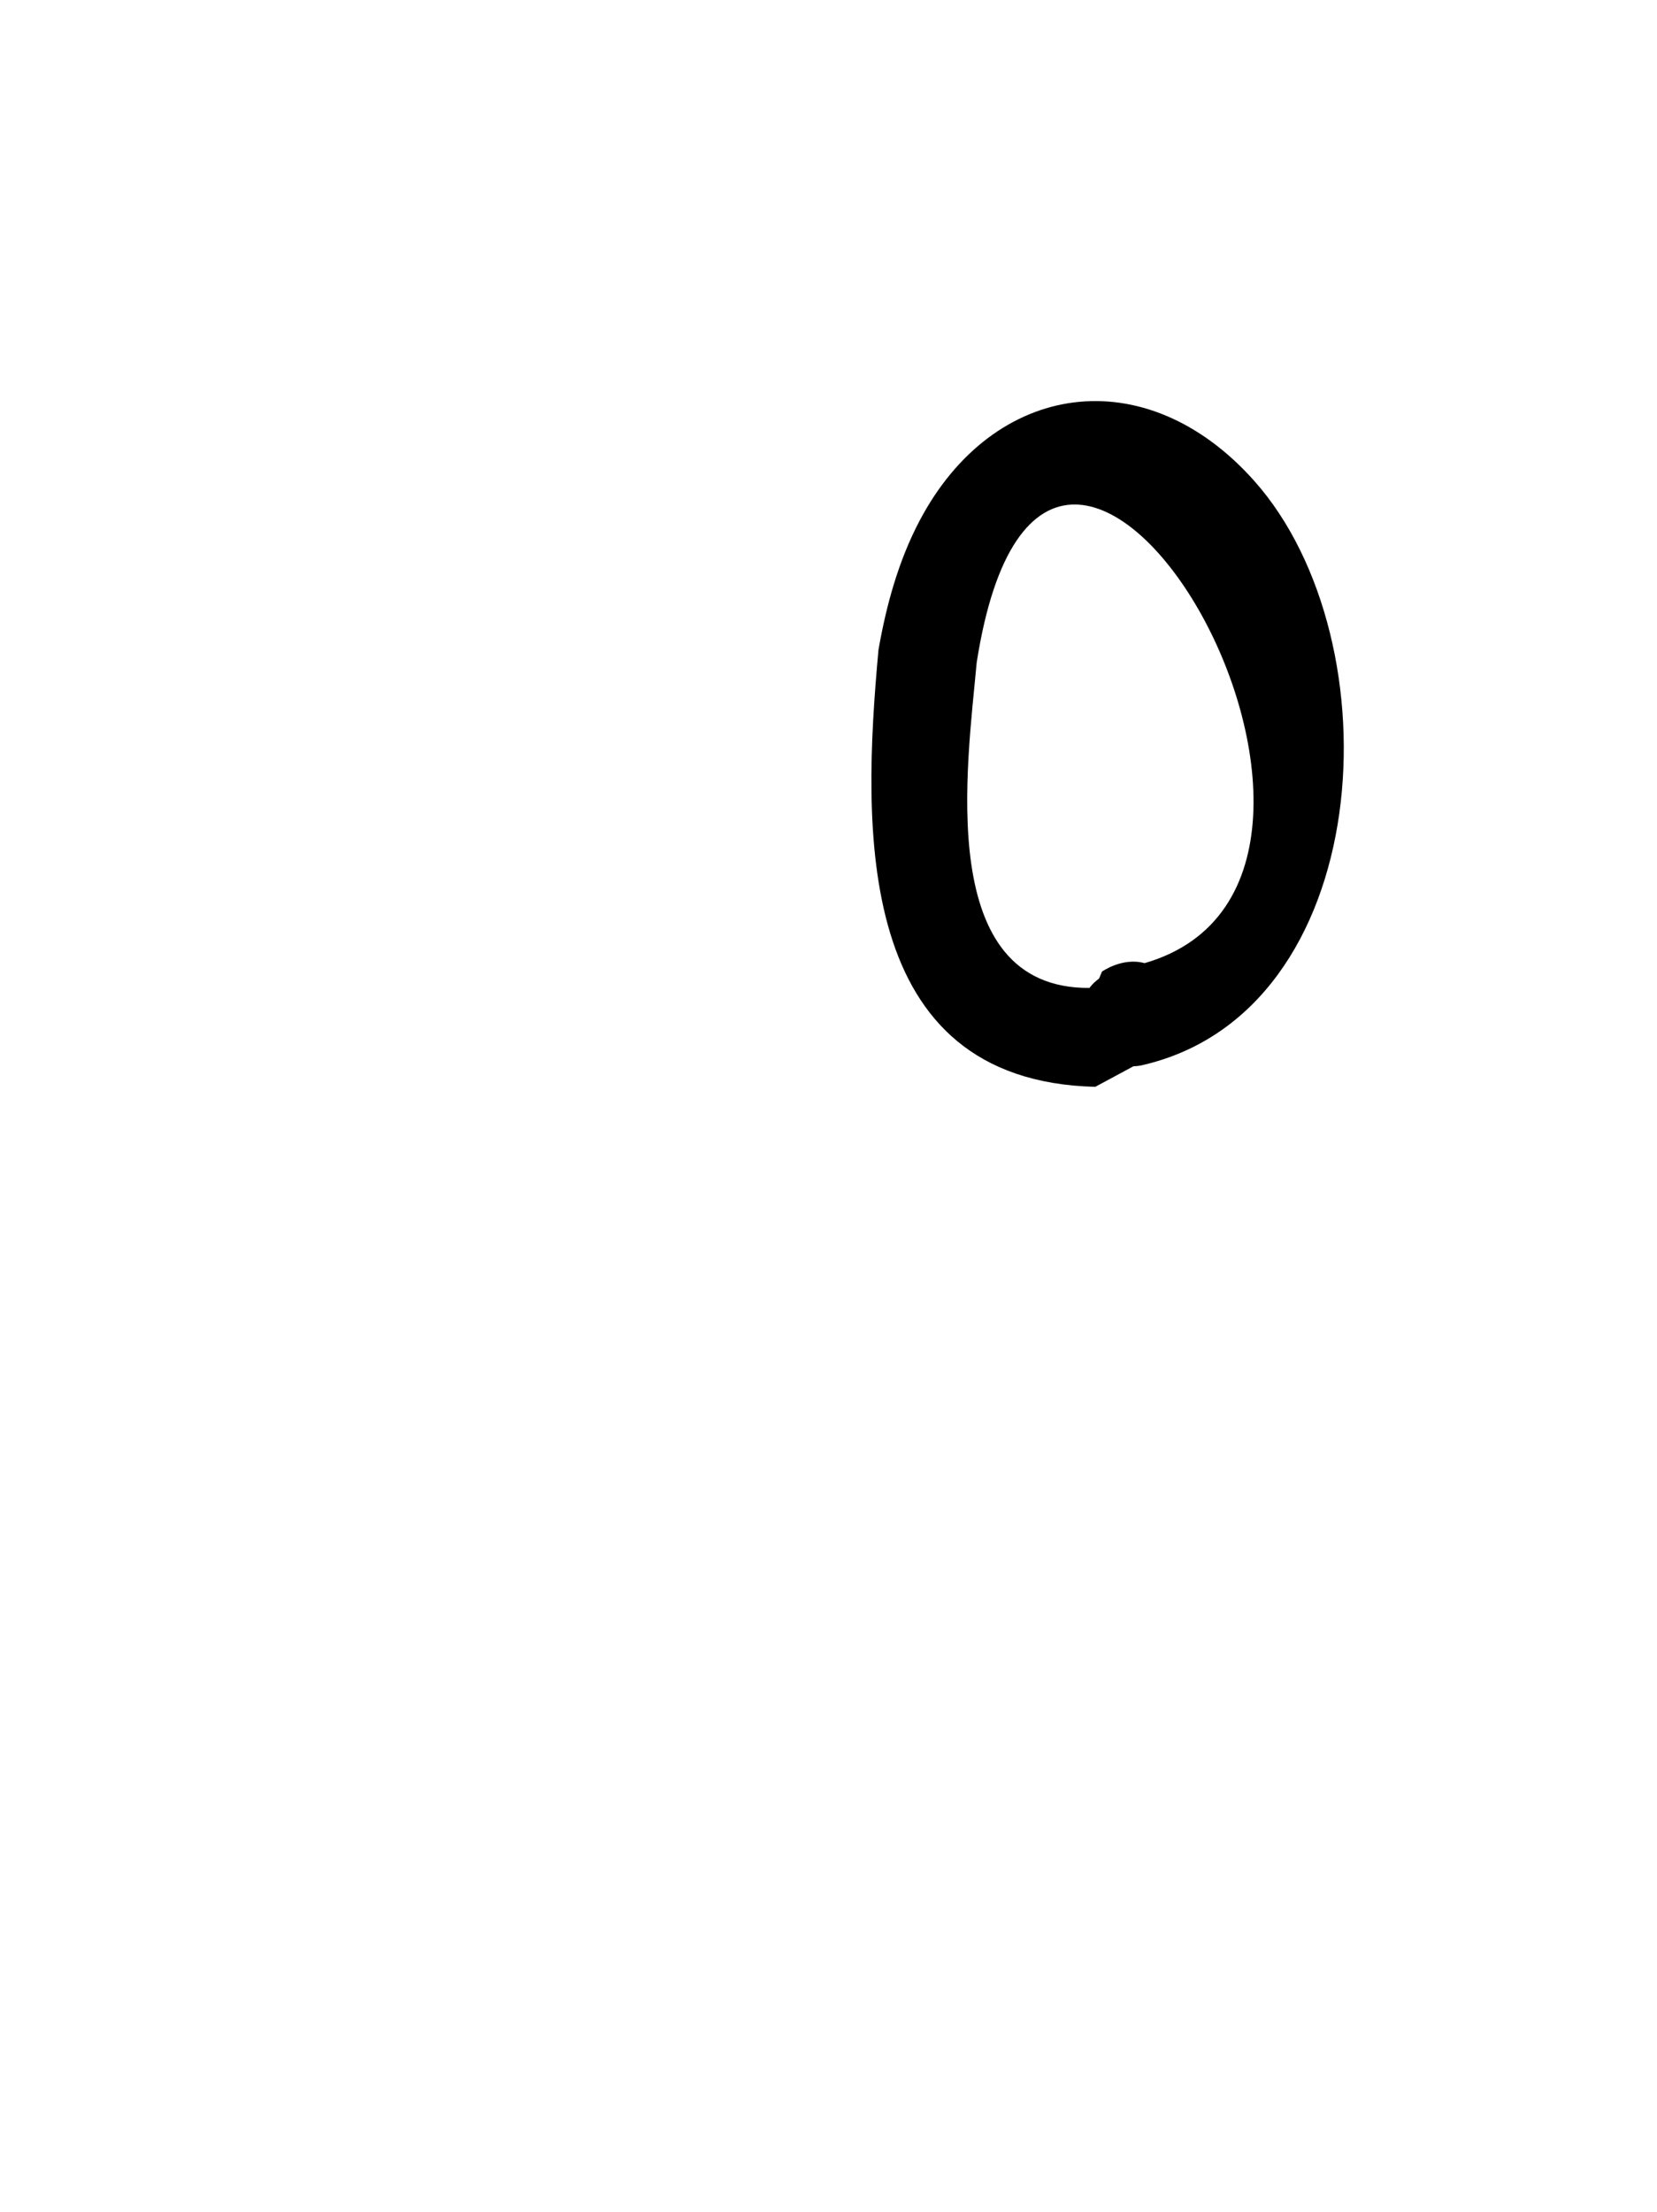 <svg version="1.1" xmlns="http://www.w3.org/2000/svg" xmlns:xlink="http://www.w3.org/1999/xlink" width="25.09" height="33.478" viewBox="0,0,25.09,33.478"><g transform="translate(-227.455,-163.261)"><g data-paper-data="{&quot;isPaintingLayer&quot;:true}" fill-rule="nonzero" stroke="none" stroke-linecap="butt" stroke-linejoin="miter" stroke-miterlimit="10" stroke-dasharray="" stroke-dashoffset="0" style="mix-blend-mode: normal"><path d="" fill="#000000" stroke-width="0.5"/><path d="M244.786,177.839c4.477,-1.293 -1.458,-11.473 -2.542,-4.551c-0.141,1.559 -0.646,4.942 1.707,4.926c0.043,-0.057 0.094,-0.104 0.146,-0.142l0.044,-0.105c0,0 0.309,-0.221 0.645,-0.128zM244.617,179.4l-0.578,0.311c-3.654,-0.092 -3.531,-3.902 -3.282,-6.615c0.117,-0.671 0.302,-1.344 0.619,-1.947c1.119,-2.13 3.424,-2.458 5.07,-0.61c2.163,2.429 1.845,8.058 -1.721,8.85c0,0 -0.042,0.008 -0.107,0.011z" fill="#000000" stroke-width="0.5"/><path d="M227.455,196.739v-33.478h25.09v33.478z" fill="none" stroke-width="0"/></g></g></svg>